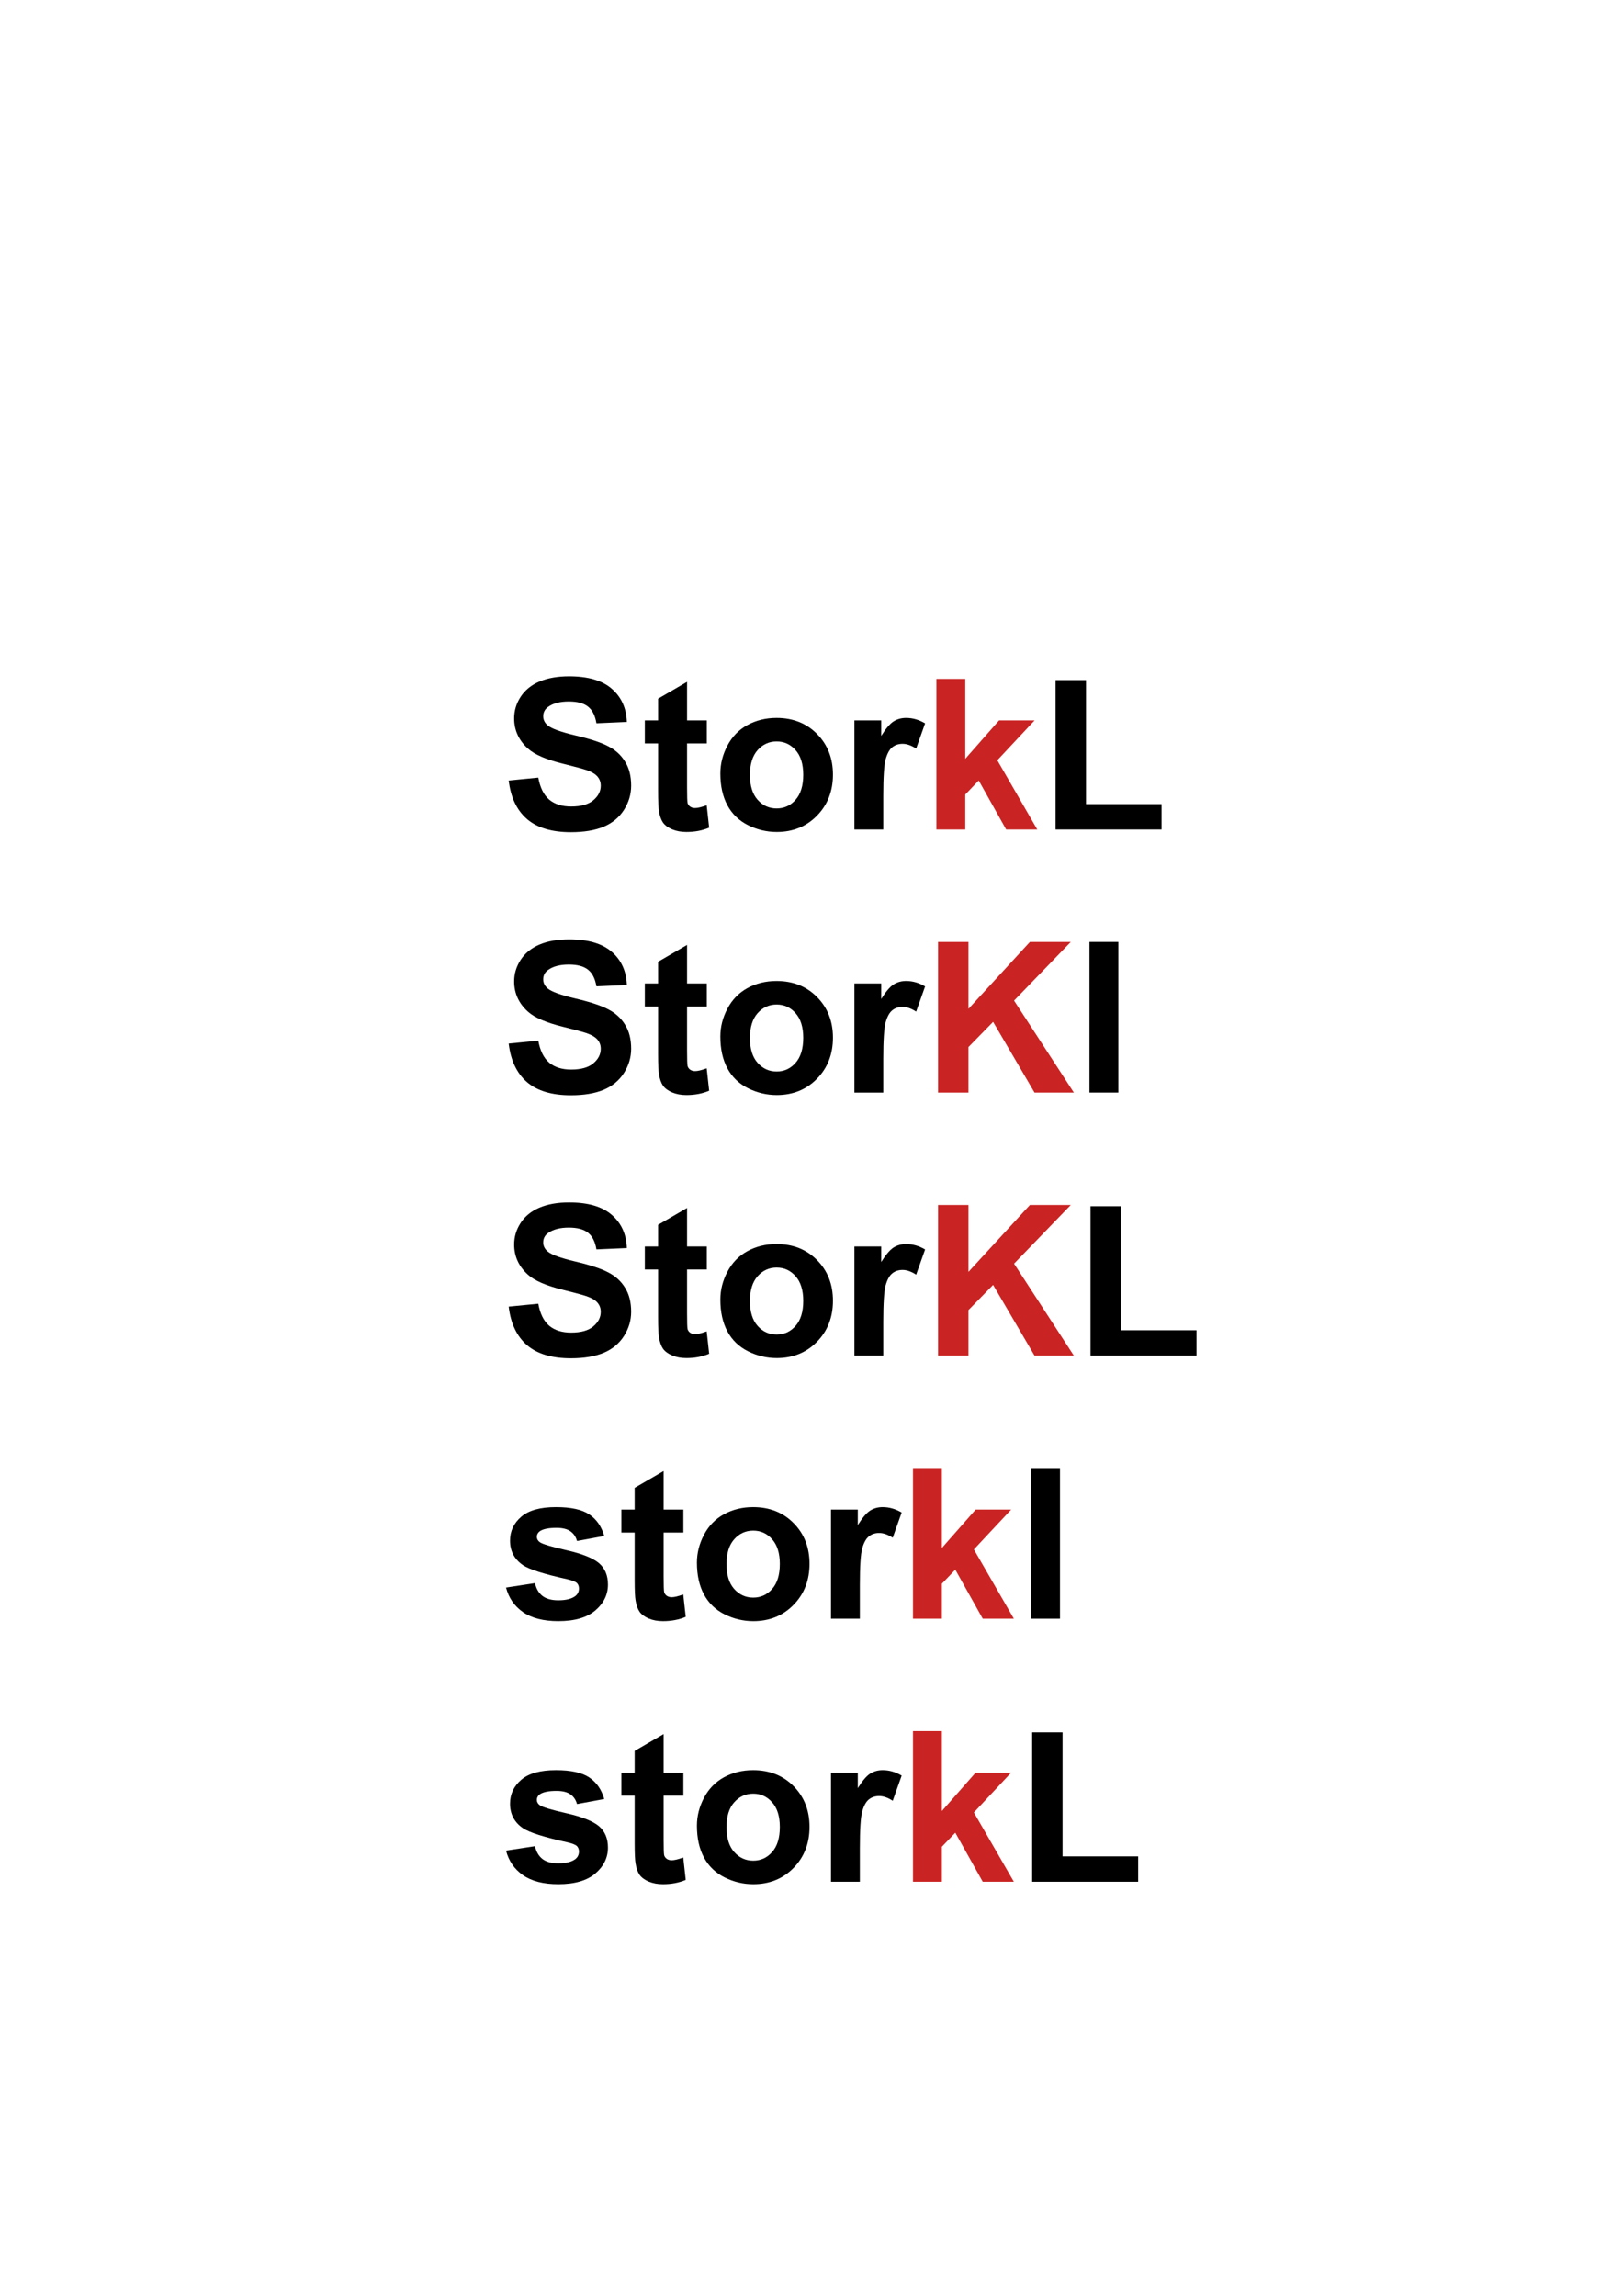 <?xml version="1.0" encoding="UTF-8" standalone="no"?>
<!-- Created with Inkscape (http://www.inkscape.org/) -->

<svg
   xmlns:dc="http://purl.org/dc/elements/1.1/"
   xmlns:cc="http://creativecommons.org/ns#"
   xmlns:rdf="http://www.w3.org/1999/02/22-rdf-syntax-ns#"
   xmlns:svg="http://www.w3.org/2000/svg"
   xmlns="http://www.w3.org/2000/svg"
   xmlns:sodipodi="http://sodipodi.sourceforge.net/DTD/sodipodi-0.dtd"
   xmlns:inkscape="http://www.inkscape.org/namespaces/inkscape"
   width="744.094"
   height="1052.362"
   id="svg2"
   version="1.1"
   inkscape:version="0.48.0 r9654"
   sodipodi:docname="New document 1">
  <defs
     id="defs4" />
  <sodipodi:namedview
     id="base"
     pagecolor="#ffffff"
     bordercolor="#666666"
     borderopacity="1.0"
     inkscape:pageopacity="0.0"
     inkscape:pageshadow="2"
     inkscape:zoom="0.98994949"
     inkscape:cx="123.11391"
     inkscape:cy="433.27287"
     inkscape:document-units="px"
     inkscape:current-layer="layer1"
     showgrid="false"
     inkscape:window-width="1552"
     inkscape:window-height="973"
     inkscape:window-x="0"
     inkscape:window-y="27"
     inkscape:window-maximized="1" />
  <g
     inkscape:label="Layer 1"
     inkscape:groupmode="layer"
     id="layer1">
    <path
       inkscape:connector-curvature="0"
       id="path3006"
       style="font-size:96.463px;font-style:normal;font-variant:normal;font-weight:bold;font-stretch:normal;line-height:125%;letter-spacing:0px;word-spacing:0px;fill:#000000;fill-opacity:1;stroke:none;font-family:Arial;-inkscape-font-specification:Arial Bold"
       d="m 233.227,357.771 13.565,-1.319 c 0.816,4.553 2.465,7.897 4.946,10.033 2.512,2.135 5.888,3.203 10.127,3.203 4.49,1e-5 7.866,-0.942 10.127,-2.826 2.292,-1.915 3.438,-4.145 3.438,-6.688 -4e-5,-1.633 -0.487,-3.014 -1.46,-4.145 -0.942,-1.162 -2.606,-2.167 -4.993,-3.014 -1.633,-0.565 -5.354,-1.57 -11.163,-3.014 -7.473,-1.853 -12.717,-4.129 -15.732,-6.83 -4.239,-3.799 -6.359,-8.431 -6.359,-13.895 -1e-5,-3.517 0.989,-6.798 2.967,-9.844 2.01,-3.077 4.883,-5.417 8.619,-7.018 3.768,-1.601 8.305,-2.402 13.612,-2.402 8.667,7e-5 15.182,1.9 19.547,5.699 4.396,3.8 6.704,8.871 6.924,15.214 l -13.942,0.612 c -0.597,-3.548 -1.884,-6.092 -3.862,-7.63 -1.947,-1.57 -4.883,-2.355 -8.808,-2.355 -4.051,6e-5 -7.222,0.832 -9.514,2.496 -1.476,1.068 -2.214,2.496 -2.214,4.286 -2e-5,1.633 0.691,3.03 2.072,4.192 1.758,1.476 6.029,3.015 12.811,4.616 6.783,1.601 11.791,3.266 15.025,4.993 3.266,1.696 5.809,4.035 7.63,7.018 1.853,2.952 2.779,6.61 2.779,10.975 -6e-5,3.957 -1.099,7.662 -3.297,11.116 -2.198,3.454 -5.307,6.029 -9.326,7.725 -4.019,1.664 -9.028,2.496 -15.025,2.496 -8.729,0 -15.433,-2.01 -20.112,-6.029 -4.679,-4.051 -7.473,-9.938 -8.384,-17.663" />
    <path
       inkscape:connector-curvature="0"
       id="path3008"
       style="font-size:96.463px;font-style:normal;font-variant:normal;font-weight:bold;font-stretch:normal;line-height:125%;letter-spacing:0px;word-spacing:0px;fill:#000000;fill-opacity:1;stroke:none;font-family:Arial;-inkscape-font-specification:Arial Bold"
       d="m 324.038,330.216 0,10.551 -9.043,0 0,20.159 c -2e-5,4.082 0.079,6.469 0.236,7.159 0.188,0.659 0.581,1.209 1.178,1.649 0.628,0.44 1.382,0.659 2.261,0.659 1.225,1e-5 2.999,-0.424 5.322,-1.272 l 1.13,10.268 c -3.077,1.319 -6.563,1.978 -10.456,1.978 -2.386,0 -4.537,-0.393 -6.453,-1.178 -1.915,-0.816 -3.328,-1.853 -4.239,-3.109 -0.879,-1.287 -1.492,-3.014 -1.837,-5.181 -0.283,-1.539 -0.424,-4.647 -0.424,-9.326 l 0,-21.808 -6.076,0 0,-10.551 6.076,0 0,-9.938 13.283,-7.725 0,17.663 9.043,0" />
    <path
       inkscape:connector-curvature="0"
       id="path3010"
       style="font-size:96.463px;font-style:normal;font-variant:normal;font-weight:bold;font-stretch:normal;line-height:125%;letter-spacing:0px;word-spacing:0px;fill:#000000;fill-opacity:1;stroke:none;font-family:Arial;-inkscape-font-specification:Arial Bold"
       d="m 330.255,354.521 c -10e-6,-4.396 1.083,-8.651 3.25,-12.764 2.167,-4.113 5.228,-7.254 9.185,-9.42 3.988,-2.167 8.431,-3.25 13.33,-3.25 7.568,5e-5 13.769,2.465 18.605,7.395 4.836,4.899 7.254,11.1 7.254,18.605 -6e-5,7.568 -2.449,13.848 -7.348,18.84 -4.867,4.961 -11.006,7.442 -18.417,7.442 -4.585,0 -8.965,-1.036 -13.141,-3.109 -4.145,-2.072 -7.301,-5.103 -9.467,-9.091 -2.167,-4.019 -3.25,-8.902 -3.25,-14.648 m 13.565,0.707 c -2e-5,4.961 1.178,8.761 3.533,11.398 2.355,2.638 5.26,3.956 8.714,3.956 3.454,1e-5 6.343,-1.319 8.667,-3.956 2.355,-2.638 3.533,-6.469 3.533,-11.493 -4e-5,-4.898 -1.178,-8.667 -3.533,-11.304 -2.324,-2.638 -5.213,-3.956 -8.667,-3.956 -3.454,5e-5 -6.359,1.319 -8.714,3.956 -2.355,2.638 -3.533,6.437 -3.533,11.398" />
    <path
       inkscape:connector-curvature="0"
       id="path3012"
       style="font-size:96.463px;font-style:normal;font-variant:normal;font-weight:bold;font-stretch:normal;line-height:125%;letter-spacing:0px;word-spacing:0px;fill:#000000;fill-opacity:1;stroke:none;font-family:Arial;-inkscape-font-specification:Arial Bold"
       d="m 404.957,380.238 -13.235,0 0,-50.021 12.293,0 0,7.112 c 2.104,-3.36 3.988,-5.574 5.652,-6.641 1.696,-1.068 3.611,-1.601 5.746,-1.601 3.014,5e-5 5.919,0.832 8.714,2.496 l -4.098,11.54 c -2.229,-1.444 -4.302,-2.167 -6.217,-2.167 -1.853,4e-5 -3.423,0.518 -4.71,1.554 -1.287,1.005 -2.308,2.842 -3.062,5.511 -0.722,2.669 -1.083,8.258 -1.083,16.768 l 0,15.449" />
    <path
       inkscape:connector-curvature="0"
       id="path3014"
       style="font-size:96.463px;font-style:normal;font-variant:normal;font-weight:bold;font-stretch:normal;line-height:125%;letter-spacing:0px;word-spacing:0px;fill:#c92423;fill-opacity:1;stroke:none;font-family:Arial;-inkscape-font-specification:Arial Bold"
       d="m 429.309,380.238 0,-69.05 13.235,0 0,36.645 15.496,-17.616 16.297,0 -17.098,18.275 18.322,31.746 -14.272,0 -12.576,-22.467 -6.17,6.453 0,16.014 -13.235,0" />
    <path
       inkscape:connector-curvature="0"
       id="path3016"
       style="font-size:96.463px;font-style:normal;font-variant:normal;font-weight:bold;font-stretch:normal;line-height:125%;letter-spacing:0px;word-spacing:0px;fill:#000000;fill-opacity:1;stroke:none;font-family:Arial;-inkscape-font-specification:Arial Bold"
       d="m 483.946,380.238 0,-68.485 13.942,0 0,56.851 34.666,0 0,11.634 -48.608,0" />
    <path
       inkscape:connector-curvature="0"
       id="path3018"
       style="font-size:96.463px;font-style:normal;font-variant:normal;font-weight:bold;font-stretch:normal;line-height:125%;letter-spacing:0px;word-spacing:0px;fill:#000000;fill-opacity:1;stroke:none;font-family:Arial;-inkscape-font-specification:Arial Bold"
       d="m 233.227,478.349 13.565,-1.319 c 0.816,4.553 2.465,7.897 4.946,10.033 2.512,2.135 5.888,3.203 10.127,3.203 4.49,1e-5 7.866,-0.942 10.127,-2.826 2.292,-1.915 3.438,-4.145 3.438,-6.688 -4e-5,-1.633 -0.487,-3.014 -1.46,-4.145 -0.942,-1.162 -2.606,-2.167 -4.993,-3.014 -1.633,-0.565 -5.354,-1.57 -11.163,-3.014 -7.473,-1.853 -12.717,-4.129 -15.732,-6.83 -4.239,-3.799 -6.359,-8.431 -6.359,-13.895 -1e-5,-3.517 0.989,-6.798 2.967,-9.844 2.01,-3.077 4.883,-5.417 8.619,-7.018 3.768,-1.601 8.305,-2.402 13.612,-2.402 8.667,7e-5 15.182,1.9 19.547,5.699 4.396,3.8 6.704,8.871 6.924,15.214 l -13.942,0.612 c -0.597,-3.548 -1.884,-6.092 -3.862,-7.63 -1.947,-1.57 -4.883,-2.355 -8.808,-2.355 -4.051,6e-5 -7.222,0.832 -9.514,2.496 -1.476,1.068 -2.214,2.496 -2.214,4.286 -2e-5,1.633 0.691,3.03 2.072,4.192 1.758,1.476 6.029,3.015 12.811,4.616 6.783,1.601 11.791,3.266 15.025,4.993 3.266,1.696 5.809,4.035 7.63,7.018 1.853,2.952 2.779,6.61 2.779,10.975 -6e-5,3.957 -1.099,7.662 -3.297,11.116 -2.198,3.454 -5.307,6.029 -9.326,7.725 -4.019,1.664 -9.028,2.496 -15.025,2.496 -8.729,0 -15.433,-2.01 -20.112,-6.029 -4.679,-4.051 -7.473,-9.938 -8.384,-17.663" />
    <path
       inkscape:connector-curvature="0"
       id="path3020"
       style="font-size:96.463px;font-style:normal;font-variant:normal;font-weight:bold;font-stretch:normal;line-height:125%;letter-spacing:0px;word-spacing:0px;fill:#000000;fill-opacity:1;stroke:none;font-family:Arial;-inkscape-font-specification:Arial Bold"
       d="m 324.038,450.795 0,10.551 -9.043,0 0,20.159 c -2e-5,4.082 0.079,6.469 0.236,7.159 0.188,0.659 0.581,1.209 1.178,1.649 0.628,0.44 1.382,0.659 2.261,0.659 1.225,1e-5 2.999,-0.424 5.322,-1.272 l 1.13,10.268 c -3.077,1.319 -6.563,1.978 -10.456,1.978 -2.386,-1e-5 -4.537,-0.393 -6.453,-1.178 -1.915,-0.816 -3.328,-1.853 -4.239,-3.109 -0.879,-1.287 -1.492,-3.014 -1.837,-5.181 -0.283,-1.539 -0.424,-4.647 -0.424,-9.326 l 0,-21.808 -6.076,0 0,-10.551 6.076,0 0,-9.938 13.283,-7.725 0,17.663 9.043,0" />
    <path
       inkscape:connector-curvature="0"
       id="path3022"
       style="font-size:96.463px;font-style:normal;font-variant:normal;font-weight:bold;font-stretch:normal;line-height:125%;letter-spacing:0px;word-spacing:0px;fill:#000000;fill-opacity:1;stroke:none;font-family:Arial;-inkscape-font-specification:Arial Bold"
       d="m 330.255,475.099 c -10e-6,-4.396 1.083,-8.651 3.25,-12.764 2.167,-4.113 5.228,-7.254 9.185,-9.42 3.988,-2.167 8.431,-3.25 13.33,-3.25 7.568,5e-5 13.769,2.465 18.605,7.395 4.836,4.899 7.254,11.1 7.254,18.605 -6e-5,7.568 -2.449,13.848 -7.348,18.84 -4.867,4.961 -11.006,7.442 -18.417,7.442 -4.585,-1e-5 -8.965,-1.036 -13.141,-3.109 -4.145,-2.072 -7.301,-5.103 -9.467,-9.091 -2.167,-4.019 -3.25,-8.902 -3.25,-14.648 m 13.565,0.707 c -2e-5,4.961 1.178,8.761 3.533,11.398 2.355,2.638 5.26,3.957 8.714,3.956 3.454,1e-5 6.343,-1.319 8.667,-3.956 2.355,-2.638 3.533,-6.469 3.533,-11.493 -4e-5,-4.898 -1.178,-8.667 -3.533,-11.304 -2.324,-2.638 -5.213,-3.956 -8.667,-3.956 -3.454,4e-5 -6.359,1.319 -8.714,3.956 -2.355,2.638 -3.533,6.437 -3.533,11.398" />
    <path
       inkscape:connector-curvature="0"
       id="path3024"
       style="font-size:96.463px;font-style:normal;font-variant:normal;font-weight:bold;font-stretch:normal;line-height:125%;letter-spacing:0px;word-spacing:0px;fill:#000000;fill-opacity:1;stroke:none;font-family:Arial;-inkscape-font-specification:Arial Bold"
       d="m 404.957,500.816 -13.235,0 0,-50.021 12.293,0 0,7.112 c 2.104,-3.36 3.988,-5.574 5.652,-6.641 1.696,-1.068 3.611,-1.601 5.746,-1.601 3.014,5e-5 5.919,0.832 8.714,2.496 l -4.098,11.54 c -2.229,-1.444 -4.302,-2.167 -6.217,-2.167 -1.853,4e-5 -3.423,0.518 -4.71,1.554 -1.287,1.005 -2.308,2.842 -3.062,5.511 -0.722,2.669 -1.083,8.258 -1.083,16.768 l 0,15.449" />
    <path
       inkscape:connector-curvature="0"
       id="path3026"
       style="font-size:96.463px;font-style:normal;font-variant:normal;font-weight:bold;font-stretch:normal;line-height:125%;letter-spacing:0px;word-spacing:0px;fill:#c92423;fill-opacity:1;stroke:none;font-family:Arial;-inkscape-font-specification:Arial Bold"
       d="m 430.062,500.816 0,-69.05 13.942,0 0,30.663 28.166,-30.663 18.746,0 -26,26.895 27.413,42.155 -18.04,0 -18.982,-32.406 -11.304,11.54 0,20.866 -13.942,0" />
    <path
       inkscape:connector-curvature="0"
       id="path3028"
       style="font-size:96.463px;font-style:normal;font-variant:normal;font-weight:bold;font-stretch:normal;line-height:125%;letter-spacing:0px;word-spacing:0px;fill:#000000;fill-opacity:1;stroke:none;font-family:Arial;-inkscape-font-specification:Arial Bold"
       d="m 499.489,500.816 0,-69.05 13.235,0 0,69.05 -13.235,0" />
    <path
       inkscape:connector-curvature="0"
       id="path3030"
       style="font-size:96.463px;font-style:normal;font-variant:normal;font-weight:bold;font-stretch:normal;line-height:125%;letter-spacing:0px;word-spacing:0px;fill:#000000;fill-opacity:1;stroke:none;font-family:Arial;-inkscape-font-specification:Arial Bold"
       d="m 233.227,598.928 13.565,-1.319 c 0.816,4.553 2.465,7.897 4.946,10.033 2.512,2.135 5.888,3.203 10.127,3.203 4.49,10e-6 7.866,-0.942 10.127,-2.826 2.292,-1.915 3.438,-4.145 3.438,-6.688 -4e-5,-1.633 -0.487,-3.014 -1.46,-4.145 -0.942,-1.162 -2.606,-2.167 -4.993,-3.014 -1.633,-0.565 -5.354,-1.57 -11.163,-3.014 -7.473,-1.853 -12.717,-4.129 -15.732,-6.83 -4.239,-3.799 -6.359,-8.431 -6.359,-13.895 -1e-5,-3.517 0.989,-6.798 2.967,-9.844 2.01,-3.077 4.883,-5.417 8.619,-7.018 3.768,-1.601 8.305,-2.402 13.612,-2.402 8.667,7e-5 15.182,1.9 19.547,5.699 4.396,3.8 6.704,8.871 6.924,15.214 l -13.942,0.612 c -0.597,-3.548 -1.884,-6.092 -3.862,-7.63 -1.947,-1.57 -4.883,-2.355 -8.808,-2.355 -4.051,6e-5 -7.222,0.832 -9.514,2.496 -1.476,1.068 -2.214,2.496 -2.214,4.286 -2e-5,1.633 0.691,3.03 2.072,4.192 1.758,1.476 6.029,3.015 12.811,4.616 6.783,1.601 11.791,3.266 15.025,4.993 3.266,1.696 5.809,4.035 7.63,7.018 1.853,2.952 2.779,6.61 2.779,10.975 -6e-5,3.957 -1.099,7.662 -3.297,11.116 -2.198,3.454 -5.307,6.029 -9.326,7.725 -4.019,1.664 -9.028,2.496 -15.025,2.496 -8.729,-10e-6 -15.433,-2.01 -20.112,-6.029 -4.679,-4.051 -7.473,-9.938 -8.384,-17.663" />
    <path
       inkscape:connector-curvature="0"
       id="path3032"
       style="font-size:96.463px;font-style:normal;font-variant:normal;font-weight:bold;font-stretch:normal;line-height:125%;letter-spacing:0px;word-spacing:0px;fill:#000000;fill-opacity:1;stroke:none;font-family:Arial;-inkscape-font-specification:Arial Bold"
       d="m 324.038,571.374 0,10.551 -9.043,0 0,20.159 c -2e-5,4.082 0.079,6.469 0.236,7.159 0.188,0.659 0.581,1.209 1.178,1.649 0.628,0.44 1.382,0.659 2.261,0.659 1.225,10e-6 2.999,-0.424 5.322,-1.272 l 1.13,10.268 c -3.077,1.319 -6.563,1.978 -10.456,1.978 -2.386,0 -4.537,-0.393 -6.453,-1.178 -1.915,-0.816 -3.328,-1.853 -4.239,-3.109 -0.879,-1.287 -1.492,-3.014 -1.837,-5.181 -0.283,-1.539 -0.424,-4.647 -0.424,-9.326 l 0,-21.808 -6.076,0 0,-10.551 6.076,0 0,-9.938 13.283,-7.725 0,17.663 9.043,0" />
    <path
       inkscape:connector-curvature="0"
       id="path3034"
       style="font-size:96.463px;font-style:normal;font-variant:normal;font-weight:bold;font-stretch:normal;line-height:125%;letter-spacing:0px;word-spacing:0px;fill:#000000;fill-opacity:1;stroke:none;font-family:Arial;-inkscape-font-specification:Arial Bold"
       d="m 330.255,595.678 c -10e-6,-4.396 1.083,-8.651 3.25,-12.764 2.167,-4.113 5.228,-7.254 9.185,-9.42 3.988,-2.167 8.431,-3.25 13.33,-3.25 7.568,5e-5 13.769,2.465 18.605,7.395 4.836,4.899 7.254,11.1 7.254,18.605 -6e-5,7.568 -2.449,13.848 -7.348,18.84 -4.867,4.961 -11.006,7.442 -18.417,7.442 -4.585,0 -8.965,-1.036 -13.141,-3.109 -4.145,-2.072 -7.301,-5.103 -9.467,-9.091 -2.167,-4.019 -3.25,-8.902 -3.25,-14.648 m 13.565,0.707 c -2e-5,4.961 1.178,8.761 3.533,11.398 2.355,2.638 5.26,3.957 8.714,3.956 3.454,10e-6 6.343,-1.319 8.667,-3.956 2.355,-2.638 3.533,-6.469 3.533,-11.493 -4e-5,-4.898 -1.178,-8.667 -3.533,-11.304 -2.324,-2.638 -5.213,-3.956 -8.667,-3.956 -3.454,4e-5 -6.359,1.319 -8.714,3.956 -2.355,2.638 -3.533,6.437 -3.533,11.398" />
    <path
       inkscape:connector-curvature="0"
       id="path3036"
       style="font-size:96.463px;font-style:normal;font-variant:normal;font-weight:bold;font-stretch:normal;line-height:125%;letter-spacing:0px;word-spacing:0px;fill:#000000;fill-opacity:1;stroke:none;font-family:Arial;-inkscape-font-specification:Arial Bold"
       d="m 404.957,621.395 -13.235,0 0,-50.021 12.293,0 0,7.112 c 2.104,-3.36 3.988,-5.574 5.652,-6.641 1.696,-1.068 3.611,-1.601 5.746,-1.601 3.014,5e-5 5.919,0.832 8.714,2.496 l -4.098,11.54 c -2.229,-1.444 -4.302,-2.167 -6.217,-2.167 -1.853,4e-5 -3.423,0.518 -4.71,1.554 -1.287,1.005 -2.308,2.842 -3.062,5.511 -0.722,2.669 -1.083,8.258 -1.083,16.768 l 0,15.449" />
    <path
       inkscape:connector-curvature="0"
       id="path3038"
       style="font-size:96.463px;font-style:normal;font-variant:normal;font-weight:bold;font-stretch:normal;line-height:125%;letter-spacing:0px;word-spacing:0px;fill:#c92423;fill-opacity:1;stroke:none;font-family:Arial;-inkscape-font-specification:Arial Bold"
       d="m 430.062,621.395 0,-69.05 13.942,0 0,30.663 28.166,-30.663 18.746,0 -26,26.895 27.413,42.155 -18.04,0 -18.982,-32.406 -11.304,11.54 0,20.866 -13.942,0" />
    <path
       inkscape:connector-curvature="0"
       id="path3040"
       style="font-size:96.463px;font-style:normal;font-variant:normal;font-weight:bold;font-stretch:normal;line-height:125%;letter-spacing:0px;word-spacing:0px;fill:#000000;fill-opacity:1;stroke:none;font-family:Arial;-inkscape-font-specification:Arial Bold"
       d="m 499.96,621.395 0,-68.485 13.942,0 0,56.851 34.666,0 0,11.634 -48.608,0" />
    <path
       inkscape:connector-curvature="0"
       id="path3042"
       style="font-size:96.463px;font-style:normal;font-variant:normal;font-weight:bold;font-stretch:normal;line-height:125%;letter-spacing:0px;word-spacing:0px;fill:#000000;fill-opacity:1;stroke:none;font-family:Arial;-inkscape-font-specification:Arial Bold"
       d="m 232.002,727.702 13.282,-2.025 c 0.565,2.575 1.711,4.537 3.438,5.888 1.727,1.319 4.145,1.978 7.254,1.978 3.423,10e-6 5.998,-0.628 7.725,-1.884 1.162,-0.879 1.743,-2.057 1.743,-3.533 -4e-5,-1.005 -0.314,-1.837 -0.942,-2.496 -0.659,-0.628 -2.135,-1.209 -4.428,-1.743 -10.676,-2.355 -17.443,-4.506 -20.301,-6.453 -3.957,-2.7 -5.935,-6.453 -5.935,-11.257 -1e-5,-4.333 1.711,-7.976 5.134,-10.927 3.423,-2.952 8.729,-4.427 15.92,-4.428 6.845,5e-5 11.932,1.115 15.261,3.344 3.328,2.229 5.621,5.527 6.877,9.891 l -12.482,2.308 c -0.534,-1.947 -1.554,-3.438 -3.062,-4.475 -1.476,-1.036 -3.595,-1.554 -6.359,-1.554 -3.486,4e-5 -5.982,0.487 -7.489,1.46 -1.005,0.691 -1.507,1.586 -1.507,2.685 -1e-5,0.942 0.44,1.743 1.319,2.402 1.193,0.879 5.307,2.12 12.34,3.721 7.065,1.601 11.995,3.564 14.79,5.888 2.763,2.355 4.145,5.636 4.145,9.844 -4e-5,4.585 -1.915,8.525 -5.746,11.822 -3.831,3.297 -9.499,4.946 -17.003,4.946 -6.814,0 -12.215,-1.382 -16.203,-4.145 -3.957,-2.763 -6.547,-6.516 -7.772,-11.257" />
    <path
       inkscape:connector-curvature="0"
       id="path3044"
       style="font-size:96.463px;font-style:normal;font-variant:normal;font-weight:bold;font-stretch:normal;line-height:125%;letter-spacing:0px;word-spacing:0px;fill:#000000;fill-opacity:1;stroke:none;font-family:Arial;-inkscape-font-specification:Arial Bold"
       d="m 313.299,691.952 0,10.551 -9.043,0 0,20.159 c -2e-5,4.082 0.079,6.469 0.235,7.159 0.188,0.659 0.581,1.209 1.178,1.649 0.628,0.44 1.382,0.659 2.261,0.659 1.225,10e-6 2.999,-0.424 5.322,-1.272 l 1.13,10.268 c -3.077,1.319 -6.563,1.978 -10.456,1.978 -2.386,0 -4.537,-0.393 -6.453,-1.178 -1.915,-0.816 -3.328,-1.853 -4.239,-3.109 -0.879,-1.287 -1.492,-3.014 -1.837,-5.181 -0.283,-1.539 -0.424,-4.647 -0.424,-9.326 l 0,-21.808 -6.076,0 0,-10.551 6.076,0 0,-9.938 13.283,-7.725 0,17.663 9.043,0" />
    <path
       inkscape:connector-curvature="0"
       id="path3046"
       style="font-size:96.463px;font-style:normal;font-variant:normal;font-weight:bold;font-stretch:normal;line-height:125%;letter-spacing:0px;word-spacing:0px;fill:#000000;fill-opacity:1;stroke:none;font-family:Arial;-inkscape-font-specification:Arial Bold"
       d="m 319.516,716.257 c 0,-4.396 1.083,-8.651 3.25,-12.764 2.167,-4.113 5.228,-7.254 9.185,-9.42 3.988,-2.167 8.431,-3.25 13.33,-3.25 7.568,5e-5 13.769,2.465 18.605,7.395 4.836,4.899 7.254,11.1 7.254,18.605 -5e-5,7.568 -2.449,13.848 -7.348,18.84 -4.867,4.961 -11.006,7.442 -18.417,7.442 -4.585,0 -8.965,-1.036 -13.141,-3.109 -4.145,-2.072 -7.301,-5.103 -9.467,-9.091 -2.167,-4.019 -3.25,-8.902 -3.25,-14.648 m 13.565,0.707 c -2e-5,4.961 1.177,8.761 3.533,11.398 2.355,2.638 5.26,3.957 8.714,3.956 3.454,10e-6 6.343,-1.319 8.667,-3.956 2.355,-2.638 3.533,-6.469 3.533,-11.493 -5e-5,-4.898 -1.178,-8.667 -3.533,-11.304 -2.324,-2.638 -5.213,-3.956 -8.667,-3.956 -3.454,4e-5 -6.359,1.319 -8.714,3.956 -2.355,2.638 -3.533,6.437 -3.533,11.398" />
    <path
       inkscape:connector-curvature="0"
       id="path3048"
       style="font-size:96.463px;font-style:normal;font-variant:normal;font-weight:bold;font-stretch:normal;line-height:125%;letter-spacing:0px;word-spacing:0px;fill:#000000;fill-opacity:1;stroke:none;font-family:Arial;-inkscape-font-specification:Arial Bold"
       d="m 394.218,741.974 -13.235,0 0,-50.021 12.293,0 0,7.112 c 2.104,-3.36 3.988,-5.574 5.652,-6.641 1.696,-1.068 3.611,-1.601 5.746,-1.601 3.014,5e-5 5.919,0.832 8.714,2.496 l -4.098,11.54 c -2.229,-1.444 -4.302,-2.167 -6.217,-2.167 -1.853,4e-5 -3.423,0.518 -4.71,1.554 -1.287,1.005 -2.308,2.842 -3.062,5.511 -0.722,2.669 -1.083,8.258 -1.083,16.768 l 0,15.449" />
    <path
       inkscape:connector-curvature="0"
       id="path3050"
       style="font-size:96.463px;font-style:normal;font-variant:normal;font-weight:bold;font-stretch:normal;line-height:125%;letter-spacing:0px;word-spacing:0px;fill:#c92423;fill-opacity:1;stroke:none;font-family:Arial;-inkscape-font-specification:Arial Bold"
       d="m 418.57,741.974 0,-69.05 13.235,0 0,36.645 15.496,-17.616 16.297,0 -17.098,18.275 18.322,31.746 -14.272,0 -12.576,-22.467 -6.17,6.453 0,16.014 -13.235,0" />
    <path
       inkscape:connector-curvature="0"
       id="path3052"
       style="font-size:96.463px;font-style:normal;font-variant:normal;font-weight:bold;font-stretch:normal;line-height:125%;letter-spacing:0px;word-spacing:0px;fill:#000000;fill-opacity:1;stroke:none;font-family:Arial;-inkscape-font-specification:Arial Bold"
       d="m 472.736,741.974 0,-69.05 13.235,0 0,69.05 -13.235,0" />
    <path
       inkscape:connector-curvature="0"
       id="path3054"
       style="font-size:96.463px;font-style:normal;font-variant:normal;font-weight:bold;font-stretch:normal;line-height:125%;letter-spacing:0px;word-spacing:0px;fill:#000000;fill-opacity:1;stroke:none;font-family:Arial;-inkscape-font-specification:Arial Bold"
       d="m 232.002,848.281 13.282,-2.025 c 0.565,2.575 1.711,4.537 3.438,5.888 1.727,1.319 4.145,1.978 7.254,1.978 3.423,10e-6 5.998,-0.628 7.725,-1.884 1.162,-0.879 1.743,-2.057 1.743,-3.533 -4e-5,-1.005 -0.314,-1.837 -0.942,-2.496 -0.659,-0.628 -2.135,-1.209 -4.428,-1.743 -10.676,-2.355 -17.443,-4.506 -20.301,-6.453 -3.957,-2.7 -5.935,-6.453 -5.935,-11.257 -1e-5,-4.333 1.711,-7.976 5.134,-10.927 3.423,-2.952 8.729,-4.427 15.92,-4.428 6.845,5e-5 11.932,1.115 15.261,3.344 3.328,2.229 5.621,5.527 6.877,9.891 l -12.482,2.308 c -0.534,-1.947 -1.554,-3.438 -3.062,-4.475 -1.476,-1.036 -3.595,-1.554 -6.359,-1.554 -3.486,4e-5 -5.982,0.487 -7.489,1.46 -1.005,0.691 -1.507,1.586 -1.507,2.685 -1e-5,0.942 0.44,1.743 1.319,2.402 1.193,0.879 5.307,2.12 12.34,3.721 7.065,1.601 11.995,3.564 14.79,5.888 2.763,2.355 4.145,5.636 4.145,9.844 -4e-5,4.585 -1.915,8.525 -5.746,11.822 -3.831,3.297 -9.499,4.946 -17.003,4.946 -6.814,0 -12.215,-1.382 -16.203,-4.145 -3.957,-2.763 -6.547,-6.516 -7.772,-11.257" />
    <path
       inkscape:connector-curvature="0"
       id="path3056"
       style="font-size:96.463px;font-style:normal;font-variant:normal;font-weight:bold;font-stretch:normal;line-height:125%;letter-spacing:0px;word-spacing:0px;fill:#000000;fill-opacity:1;stroke:none;font-family:Arial;-inkscape-font-specification:Arial Bold"
       d="m 313.299,812.531 0,10.551 -9.043,0 0,20.159 c -2e-5,4.082 0.079,6.469 0.235,7.159 0.188,0.659 0.581,1.209 1.178,1.649 0.628,0.44 1.382,0.659 2.261,0.659 1.225,1e-5 2.999,-0.424 5.322,-1.272 l 1.13,10.268 c -3.077,1.319 -6.563,1.978 -10.456,1.978 -2.386,0 -4.537,-0.393 -6.453,-1.178 -1.915,-0.816 -3.328,-1.853 -4.239,-3.109 -0.879,-1.287 -1.492,-3.014 -1.837,-5.181 -0.283,-1.539 -0.424,-4.647 -0.424,-9.326 l 0,-21.808 -6.076,0 0,-10.551 6.076,0 0,-9.938 13.283,-7.725 0,17.663 9.043,0" />
    <path
       inkscape:connector-curvature="0"
       id="path3058"
       style="font-size:96.463px;font-style:normal;font-variant:normal;font-weight:bold;font-stretch:normal;line-height:125%;letter-spacing:0px;word-spacing:0px;fill:#000000;fill-opacity:1;stroke:none;font-family:Arial;-inkscape-font-specification:Arial Bold"
       d="m 319.516,836.835 c 0,-4.396 1.083,-8.651 3.25,-12.764 2.167,-4.113 5.228,-7.254 9.185,-9.42 3.988,-2.167 8.431,-3.25 13.33,-3.25 7.568,5e-5 13.769,2.465 18.605,7.395 4.836,4.899 7.254,11.1 7.254,18.605 -5e-5,7.568 -2.449,13.848 -7.348,18.84 -4.867,4.961 -11.006,7.442 -18.417,7.442 -4.585,0 -8.965,-1.036 -13.141,-3.109 -4.145,-2.072 -7.301,-5.103 -9.467,-9.091 -2.167,-4.019 -3.25,-8.902 -3.25,-14.648 m 13.565,0.707 c -2e-5,4.961 1.177,8.761 3.533,11.398 2.355,2.638 5.26,3.957 8.714,3.956 3.454,10e-6 6.343,-1.319 8.667,-3.956 2.355,-2.638 3.533,-6.469 3.533,-11.493 -5e-5,-4.898 -1.178,-8.667 -3.533,-11.304 -2.324,-2.638 -5.213,-3.956 -8.667,-3.956 -3.454,4e-5 -6.359,1.319 -8.714,3.956 -2.355,2.638 -3.533,6.437 -3.533,11.398" />
    <path
       inkscape:connector-curvature="0"
       id="path3060"
       style="font-size:96.463px;font-style:normal;font-variant:normal;font-weight:bold;font-stretch:normal;line-height:125%;letter-spacing:0px;word-spacing:0px;fill:#000000;fill-opacity:1;stroke:none;font-family:Arial;-inkscape-font-specification:Arial Bold"
       d="m 394.218,862.553 -13.235,0 0,-50.021 12.293,0 0,7.112 c 2.104,-3.36 3.988,-5.574 5.652,-6.641 1.696,-1.068 3.611,-1.601 5.746,-1.601 3.014,5e-5 5.919,0.832 8.714,2.496 l -4.098,11.54 c -2.229,-1.444 -4.302,-2.167 -6.217,-2.167 -1.853,4e-5 -3.423,0.518 -4.71,1.554 -1.287,1.005 -2.308,2.842 -3.062,5.511 -0.722,2.669 -1.083,8.258 -1.083,16.768 l 0,15.449" />
    <path
       inkscape:connector-curvature="0"
       id="path3062"
       style="font-size:96.463px;font-style:normal;font-variant:normal;font-weight:bold;font-stretch:normal;line-height:125%;letter-spacing:0px;word-spacing:0px;fill:#c92423;fill-opacity:1;stroke:none;font-family:Arial;-inkscape-font-specification:Arial Bold"
       d="m 418.57,862.553 0,-69.05 13.235,0 0,36.645 15.496,-17.616 16.297,0 -17.098,18.275 18.322,31.746 -14.272,0 -12.576,-22.467 -6.17,6.453 0,16.014 -13.235,0" />
    <path
       inkscape:connector-curvature="0"
       id="path3064"
       style="font-size:96.463px;font-style:normal;font-variant:normal;font-weight:bold;font-stretch:normal;line-height:125%;letter-spacing:0px;word-spacing:0px;fill:#000000;fill-opacity:1;stroke:none;font-family:Arial;-inkscape-font-specification:Arial Bold"
       d="m 473.207,862.553 0,-68.485 13.942,0 0,56.851 34.666,0 0,11.634 -48.608,0" />
  </g>
</svg>

